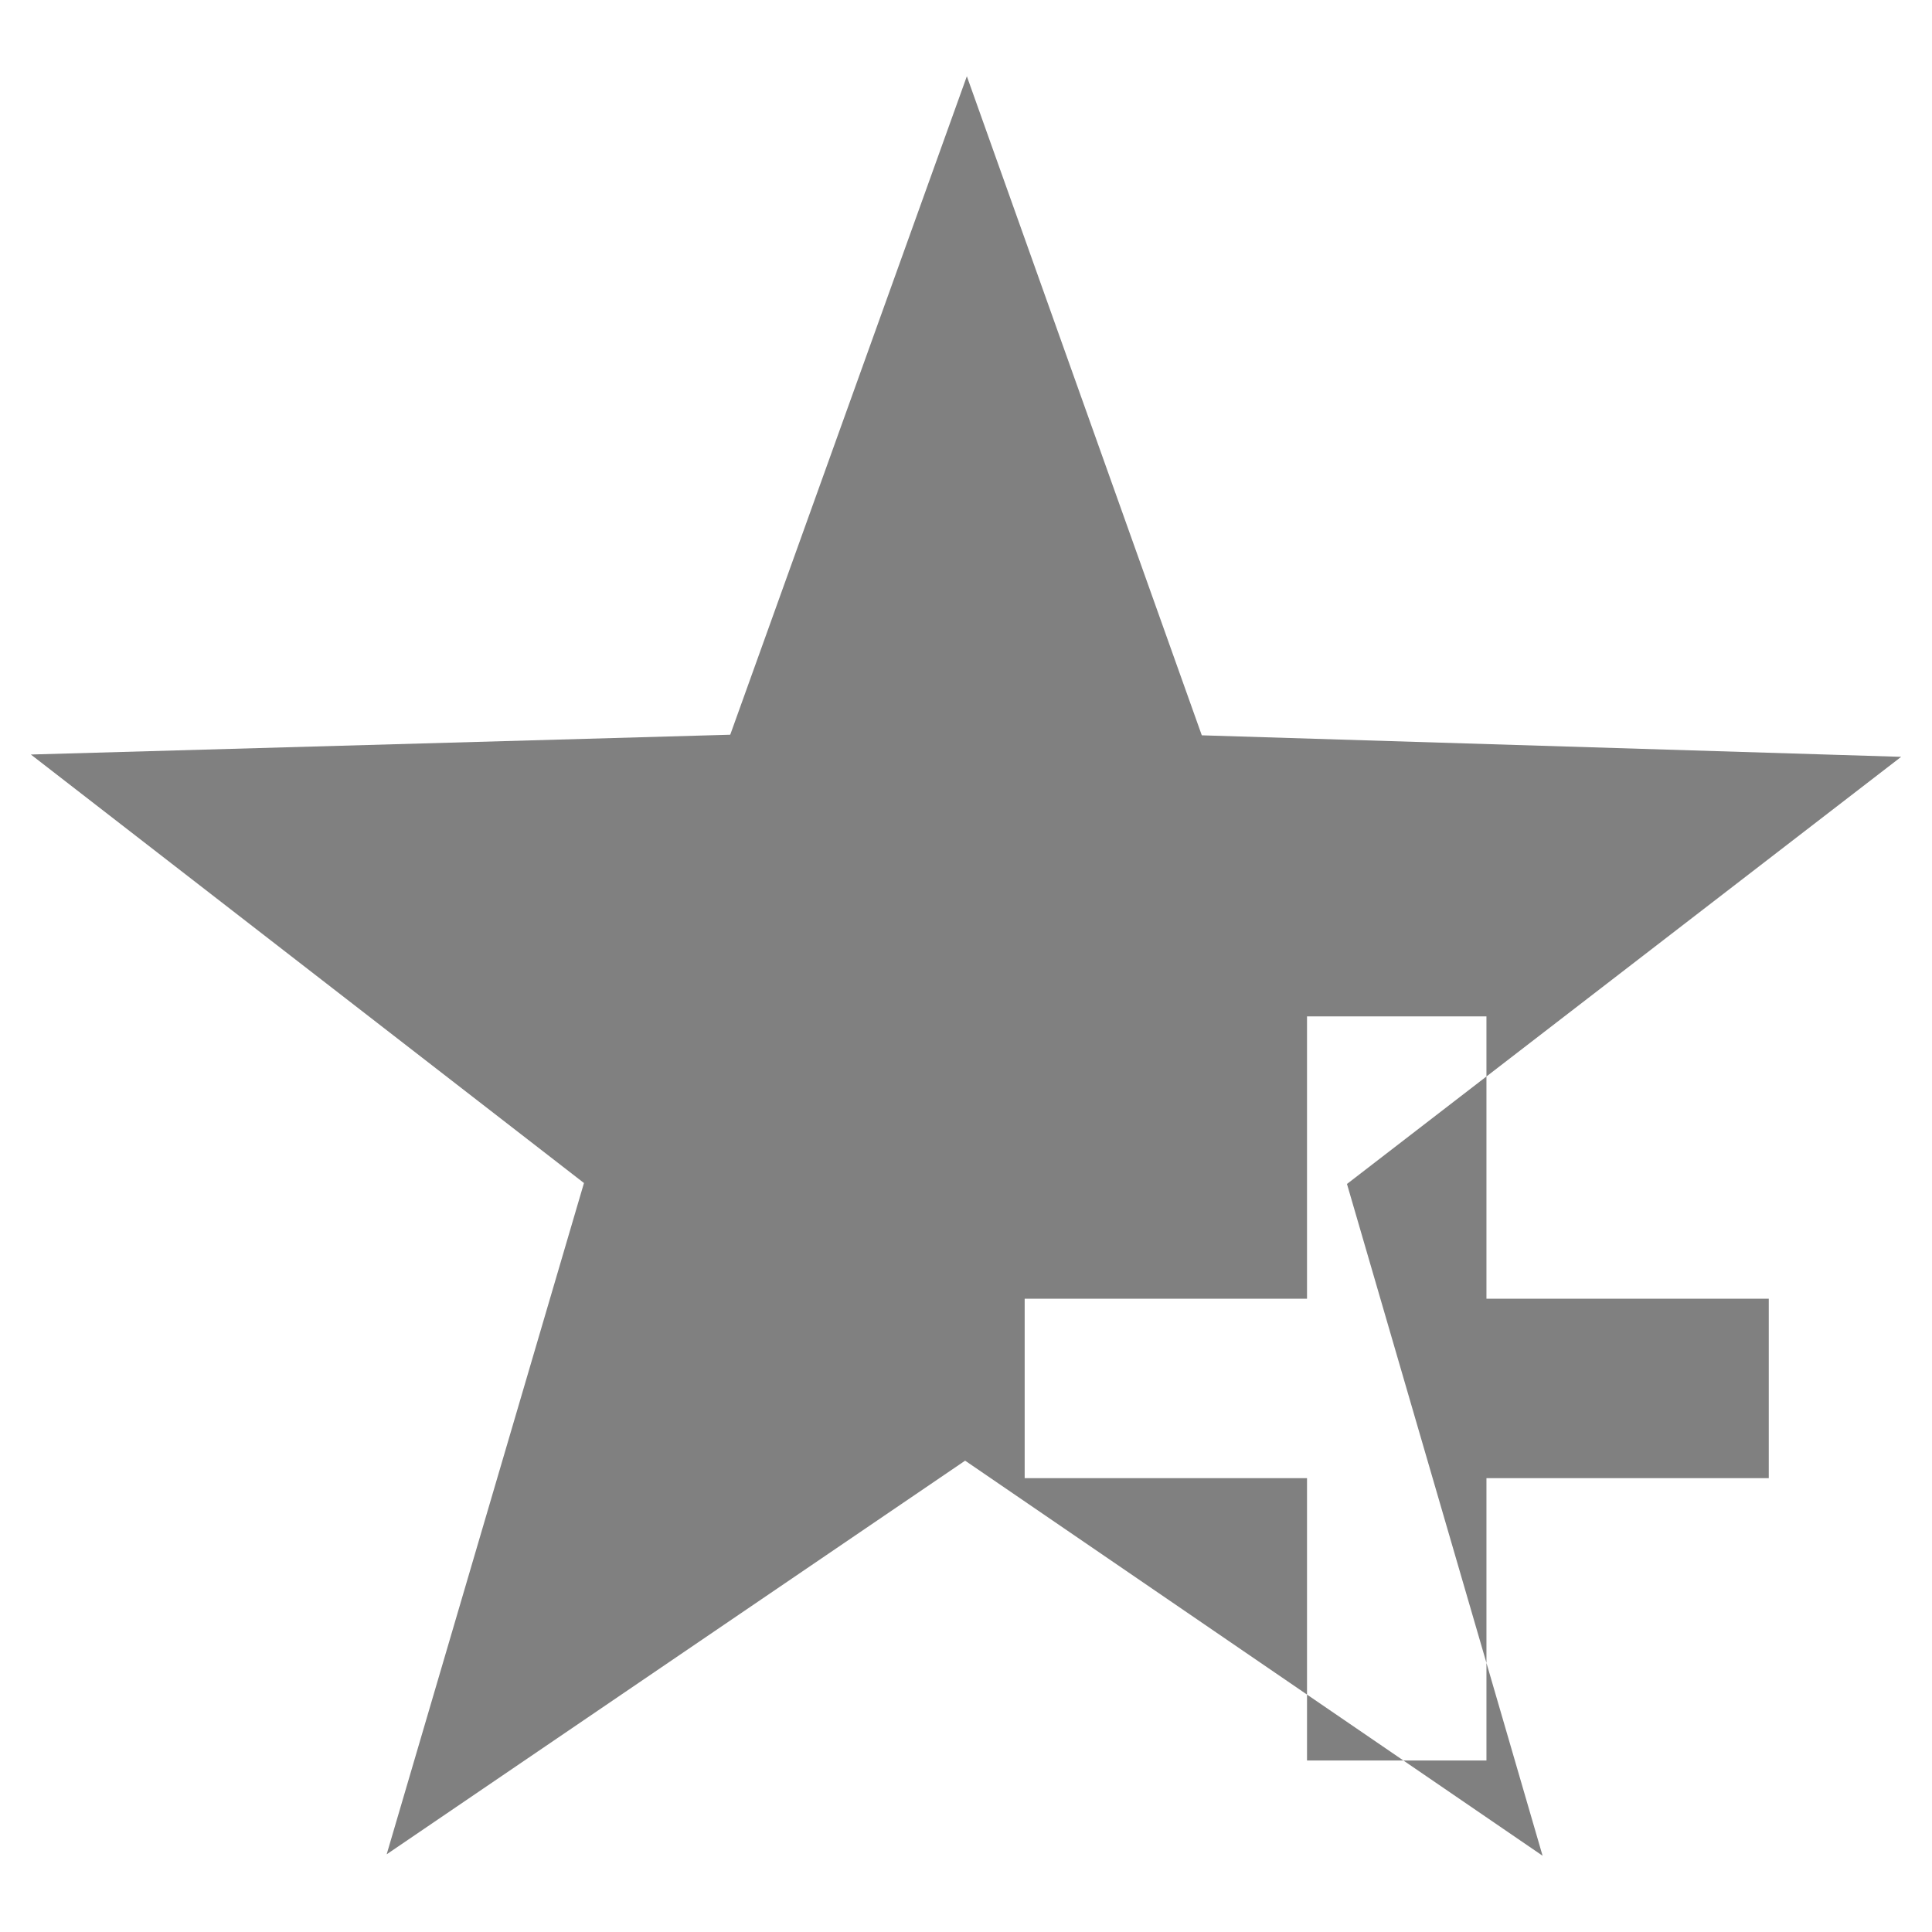 <svg id="svg2" xmlns:rdf="http://www.w3.org/1999/02/22-rdf-syntax-ns#" xmlns="http://www.w3.org/2000/svg" height="1e3" width="1e3" version="1.1" xmlns:cc="http://creativecommons.org/ns#" xmlns:dc="http://purl.org/dc/elements/1.1/" viewBox="0 0 1000 1000">
 <path id="addbookmark" d="m500.44 39.469l-122.47 340.82-362 10.25 286.29 221.79-102.12 347.46 299.41-203.75 176.96 121.07v-112.02h-146.14v-92.87h146.14v-146.14h92.87v31.1l214.66-165.44-361.99-11.14-121.61-341.13zm268.94 517.71l-72.19 55.64 72.19 247.9v-95.63h146.13v-92.87h-146.13v-115.04zm0 303.54v50.5h-43l72.06 49.31-29.06-99.81zm-43 50.5l-49.87-34.11v34.11h49.87z" fill="#808080"/>
</svg>
